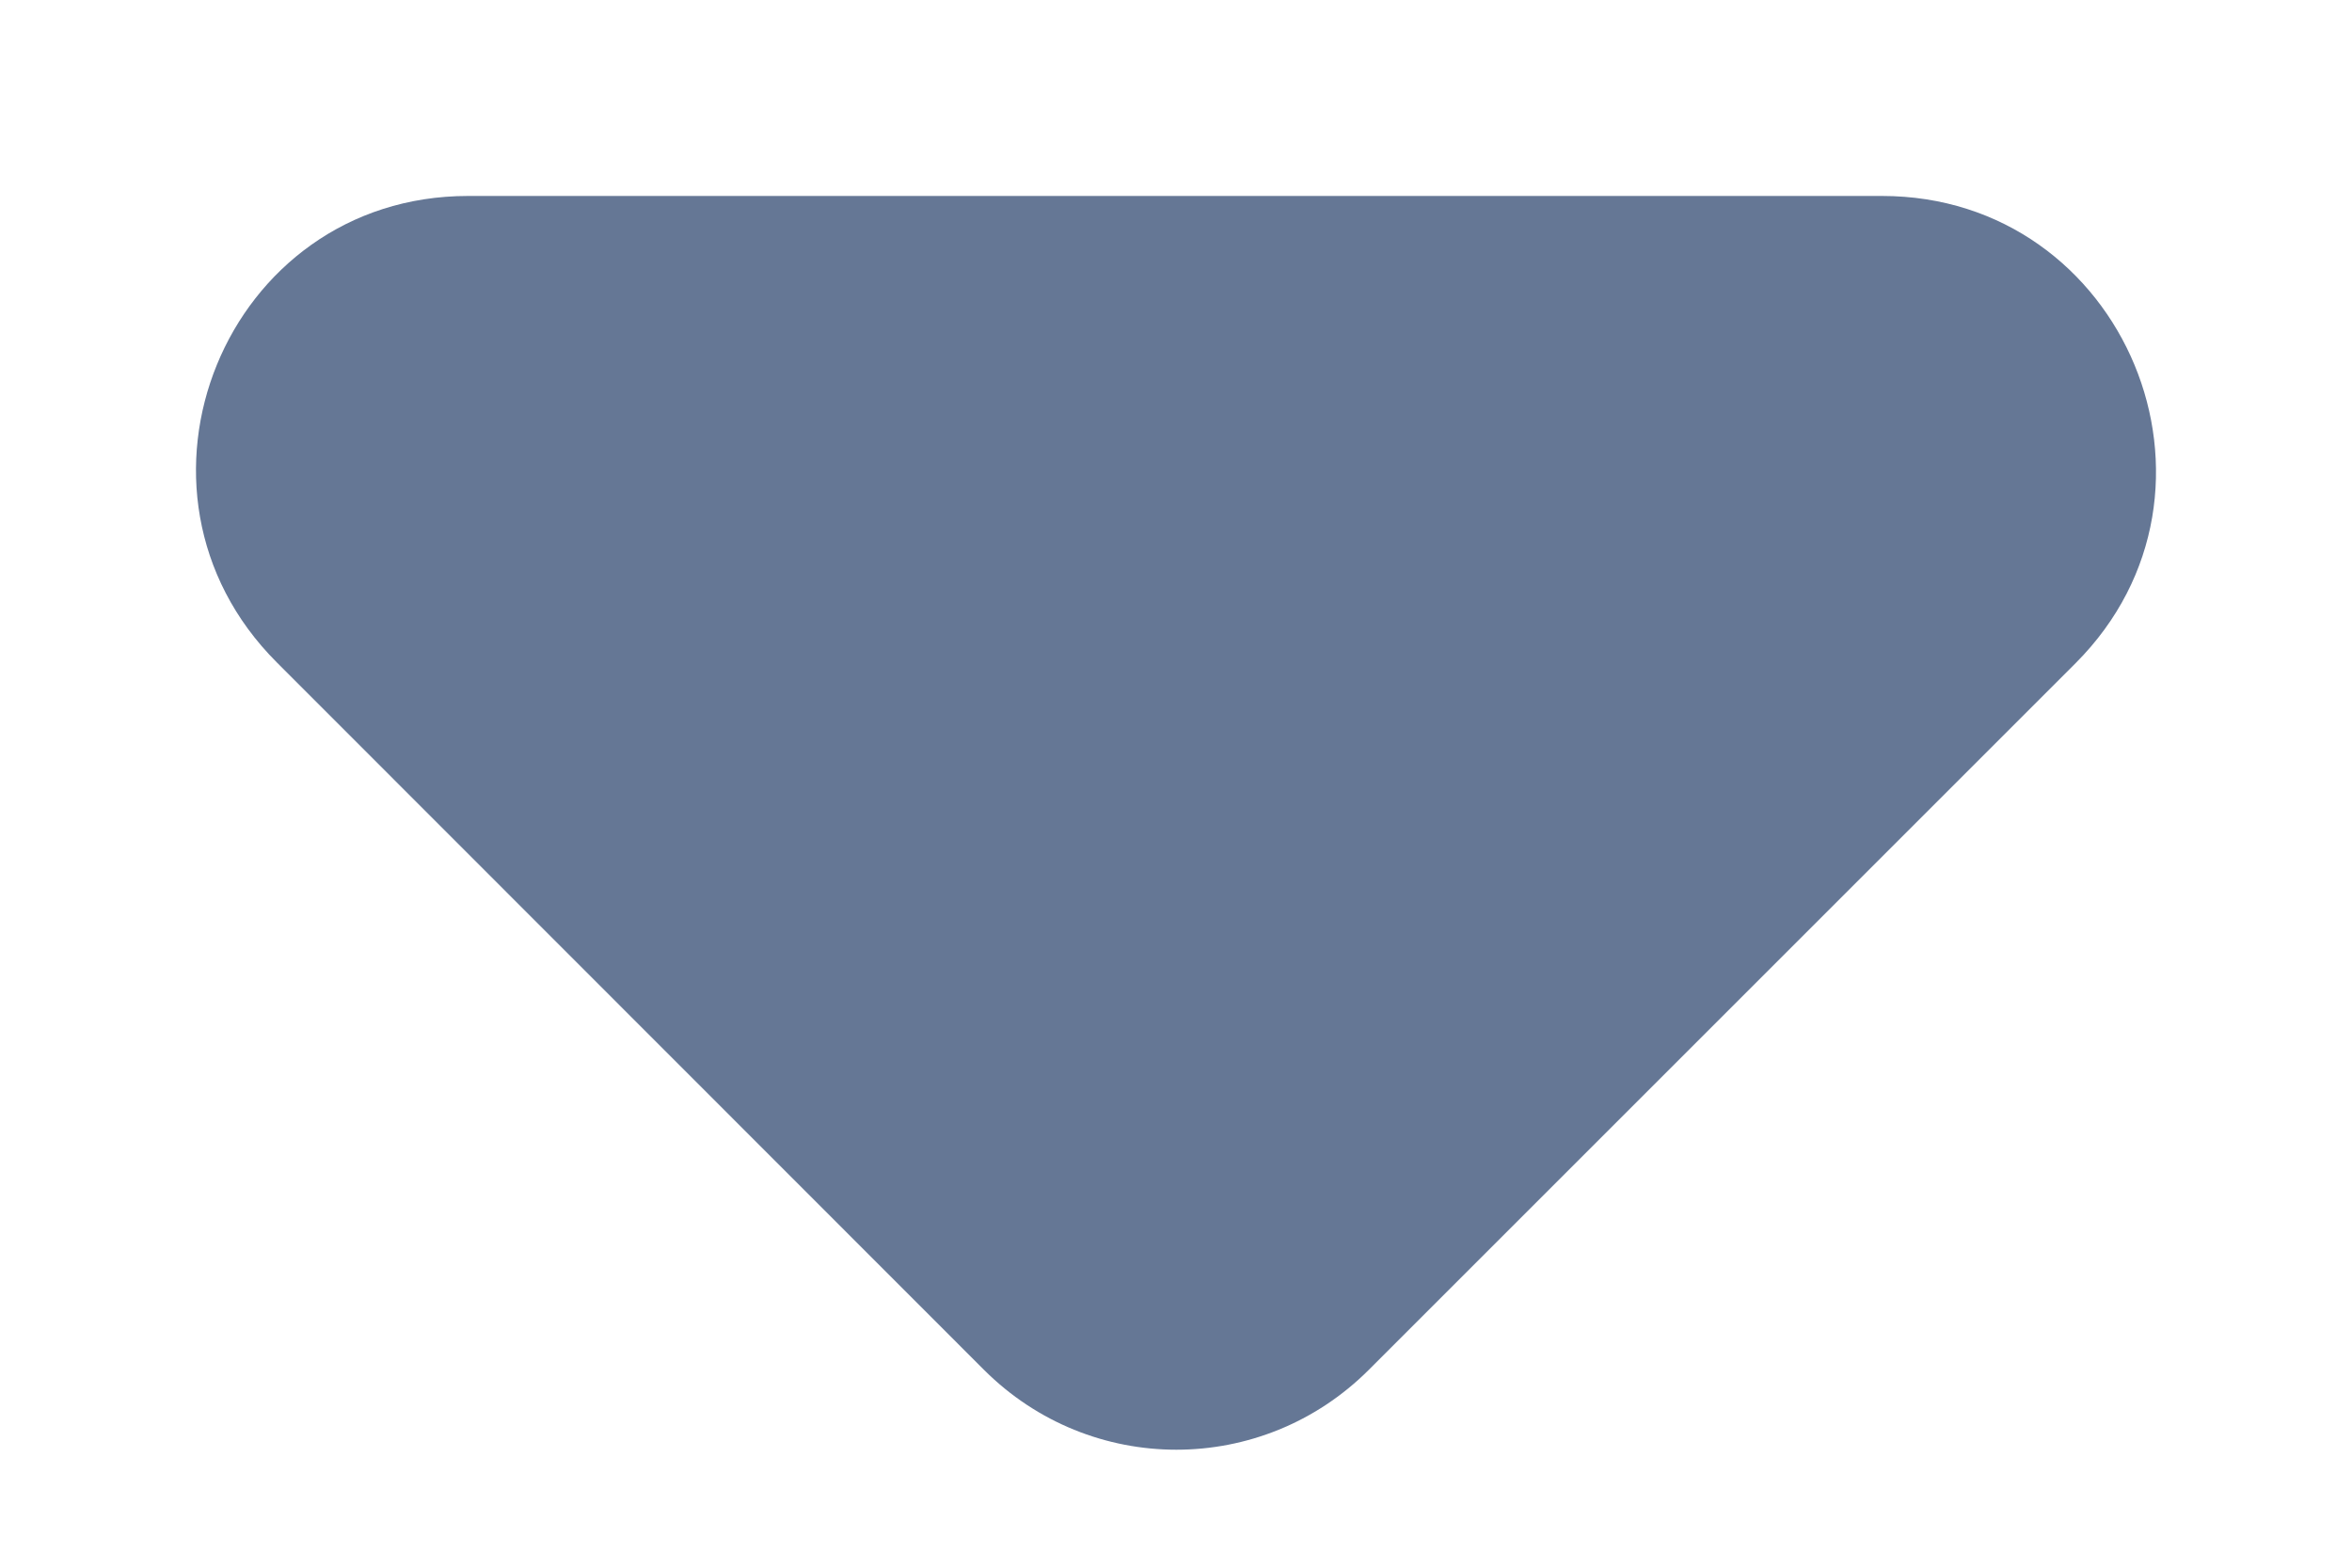 <svg xmlns="http://www.w3.org/2000/svg" fill="none"
    viewBox="0 0 6 4" id="triangle-down">
    <path fill-rule="evenodd" clip-rule="evenodd"
        d="M.706 1.69L2.51 3.495c.272.272.71.272.982 0l1.803-1.803C5.734 1.252 5.421.5 4.801.5H1.194c-.62 0-.926.752-.488 1.19z"
        fill="#657795"></path>
</svg>